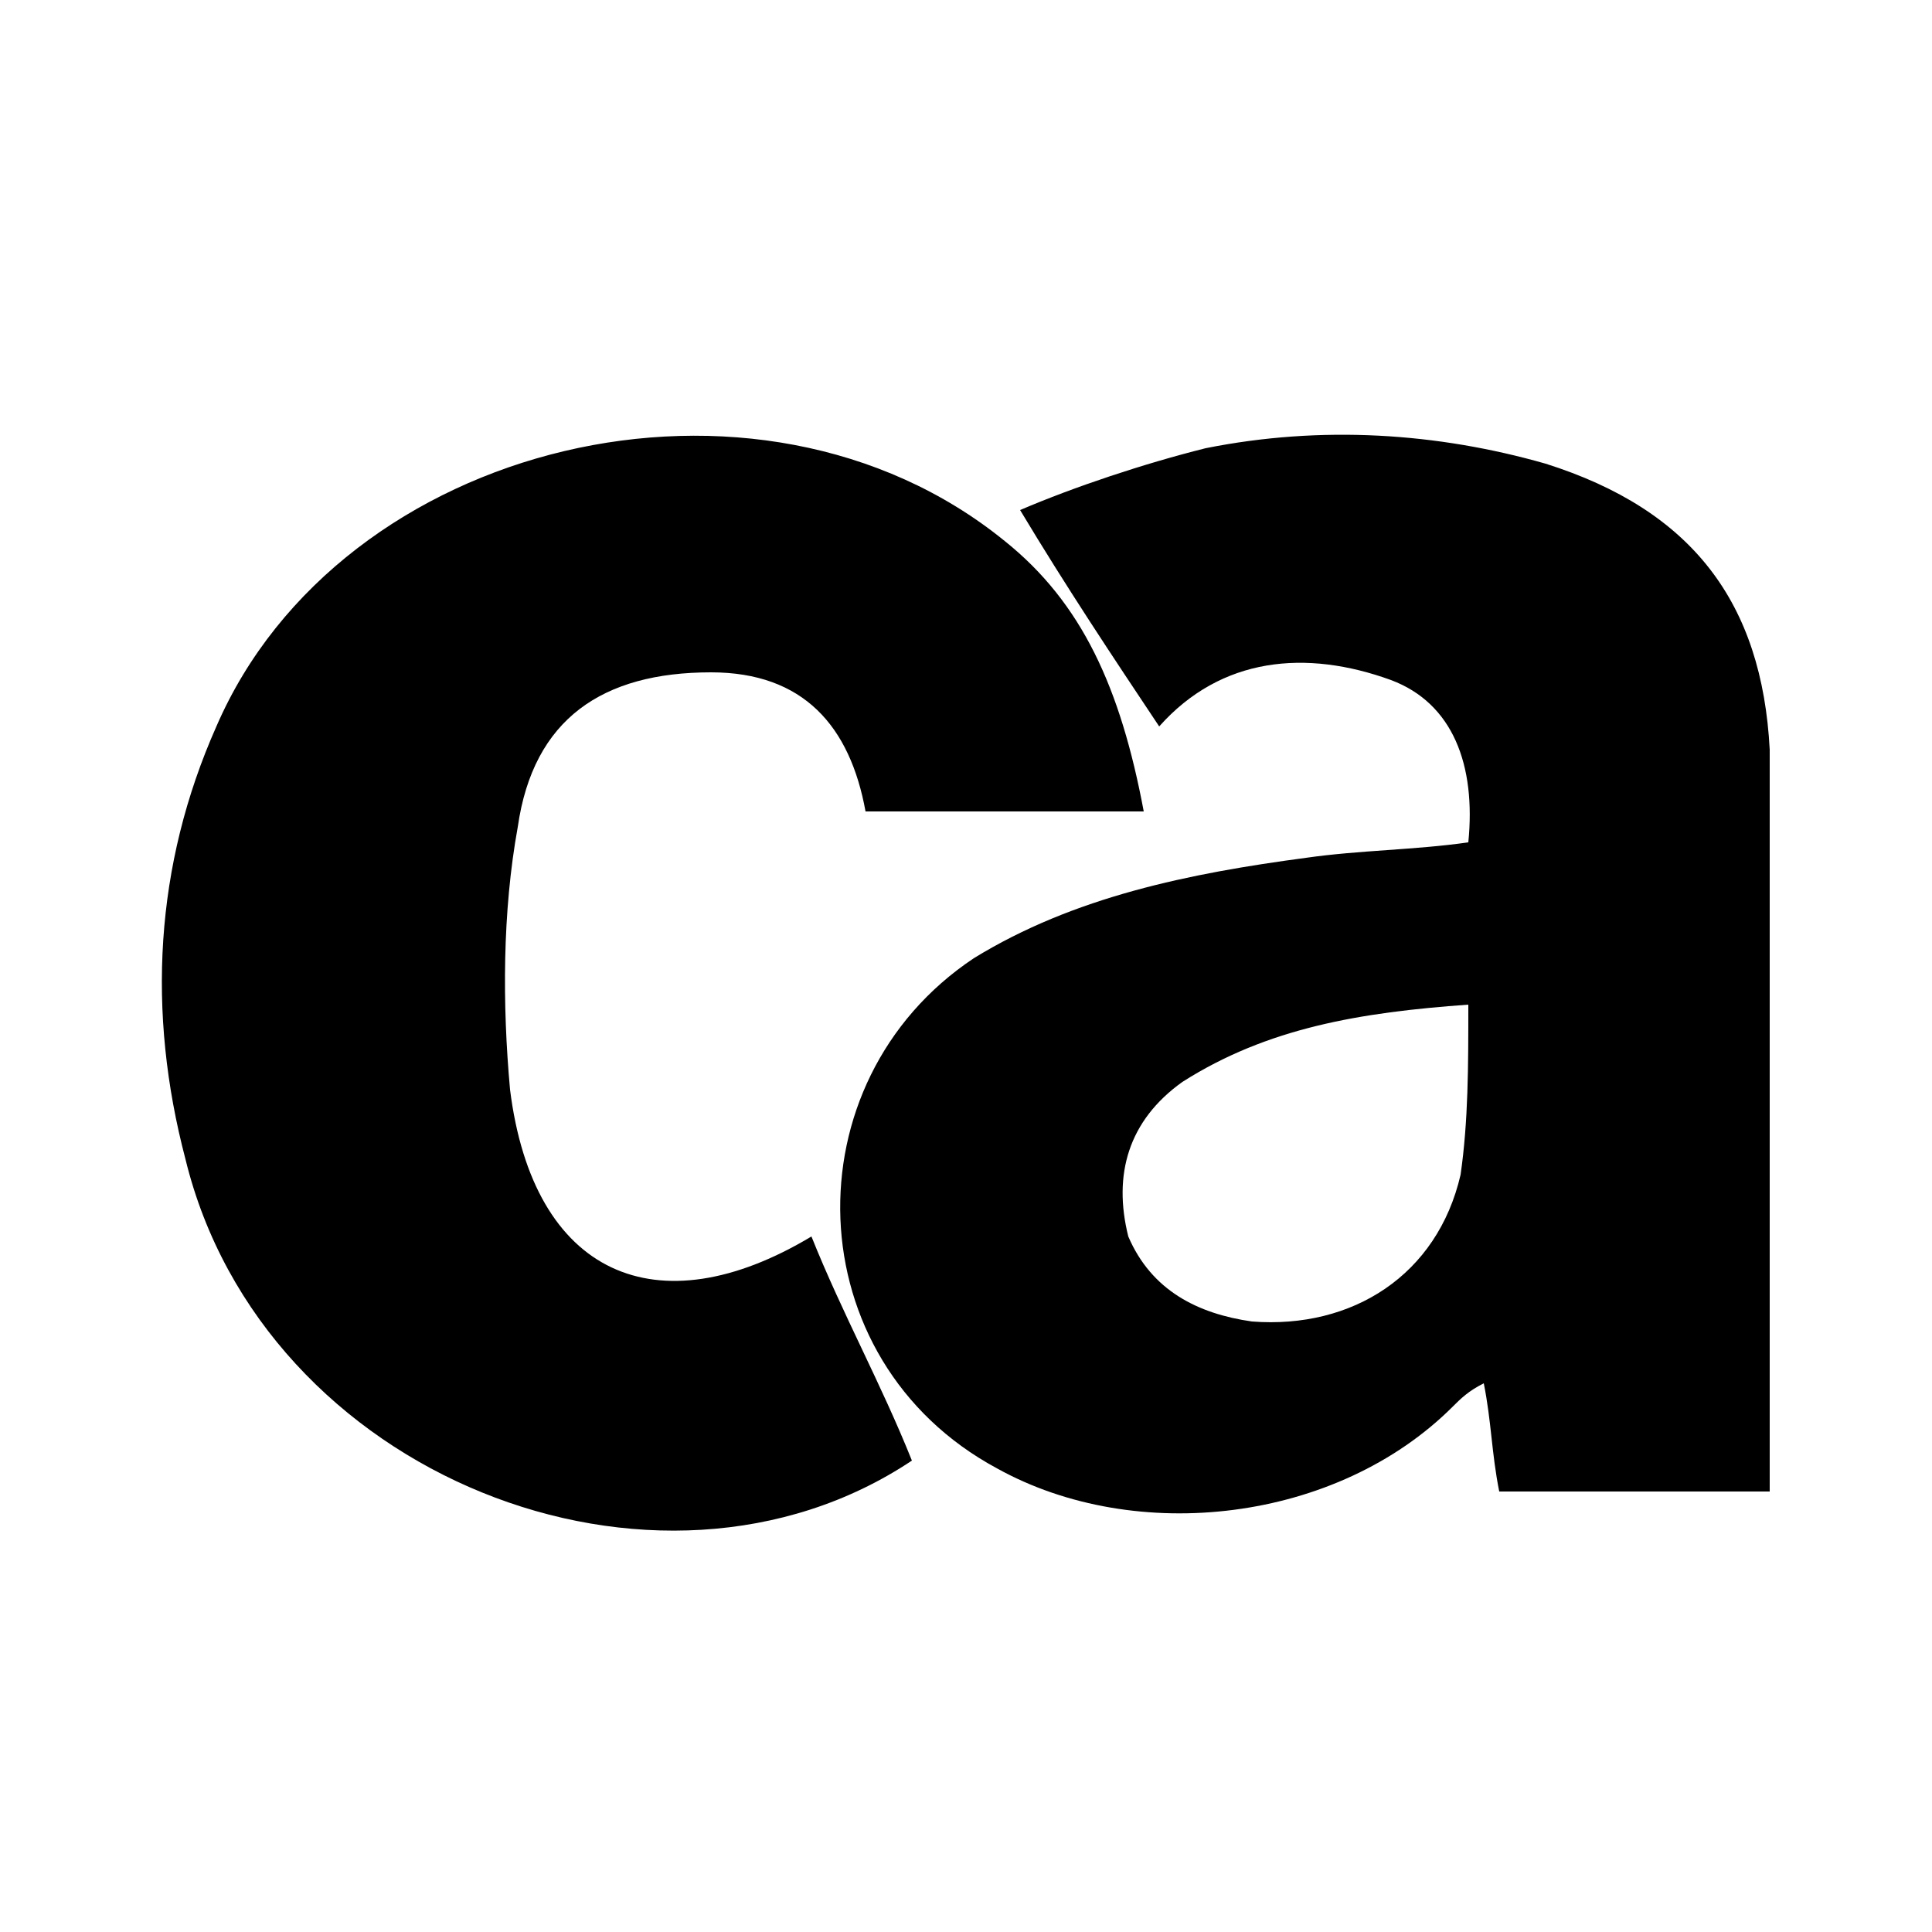 <?xml version="1.0" encoding="utf-8"?>
<!-- Generator: Adobe Illustrator 22.0.1, SVG Export Plug-In . SVG Version: 6.00 Build 0)  -->
<svg version="1.1" id="Layer_1" xmlns="http://www.w3.org/2000/svg" xmlns:xlink="http://www.w3.org/1999/xlink" x="0px" y="0px"
	 viewBox="0 0 25 25" style="enable-background:new 0 0 25 25;" xml:space="preserve">
<g>
	<g>
		<path d="M22.9,9.7c-0.1-1.9-1-3.1-2.9-3.7c-1.4-0.4-2.9-0.5-4.4-0.2c-0.8,0.2-1.7,0.5-2.4,0.8c0.6,1,1.2,1.9,1.8,2.8
			c0.8-0.9,1.9-1,3-0.6c0.8,0.3,1.1,1.1,1,2.1c-0.7,0.1-1.4,0.1-2.1,0.2c-1.5,0.2-3,0.5-4.3,1.3c-2.4,1.6-2.3,5.2,0.3,6.6
			c1.8,1,4.4,0.7,5.9-0.8c0.1-0.1,0.2-0.2,0.4-0.3c0.1,0.5,0.1,0.9,0.2,1.4h3.5c0-1.5,0-2.9,0-4.3C22.9,13.3,22.9,11.5,22.9,9.7z
			 M18.9,15.2c-0.3,1.3-1.4,2-2.7,1.9c-0.7-0.1-1.3-0.4-1.6-1.1c-0.2-0.8,0-1.5,0.7-2c1.1-0.7,2.3-0.9,3.7-1
			C19,13.8,19,14.5,18.9,15.2z M6.6,14.1c-0.1-1.1-0.1-2.3,0.1-3.4c0.2-1.4,1.1-2,2.5-2c1.2,0,1.8,0.7,2,1.8c1.1,0,2.1,0,3.1,0
			c0.1,0,0.3,0,0.5,0C14.5,8.9,14,7.8,13,7C9.8,4.4,4.4,5.7,2.8,9.4c-0.8,1.8-0.9,3.7-0.4,5.6c1,4.1,6.1,6.1,9.4,3.9
			c-0.4-1-0.9-1.9-1.3-2.9C8.5,17.2,6.9,16.5,6.6,14.1z"/>
	</g>
</g>
</svg>

